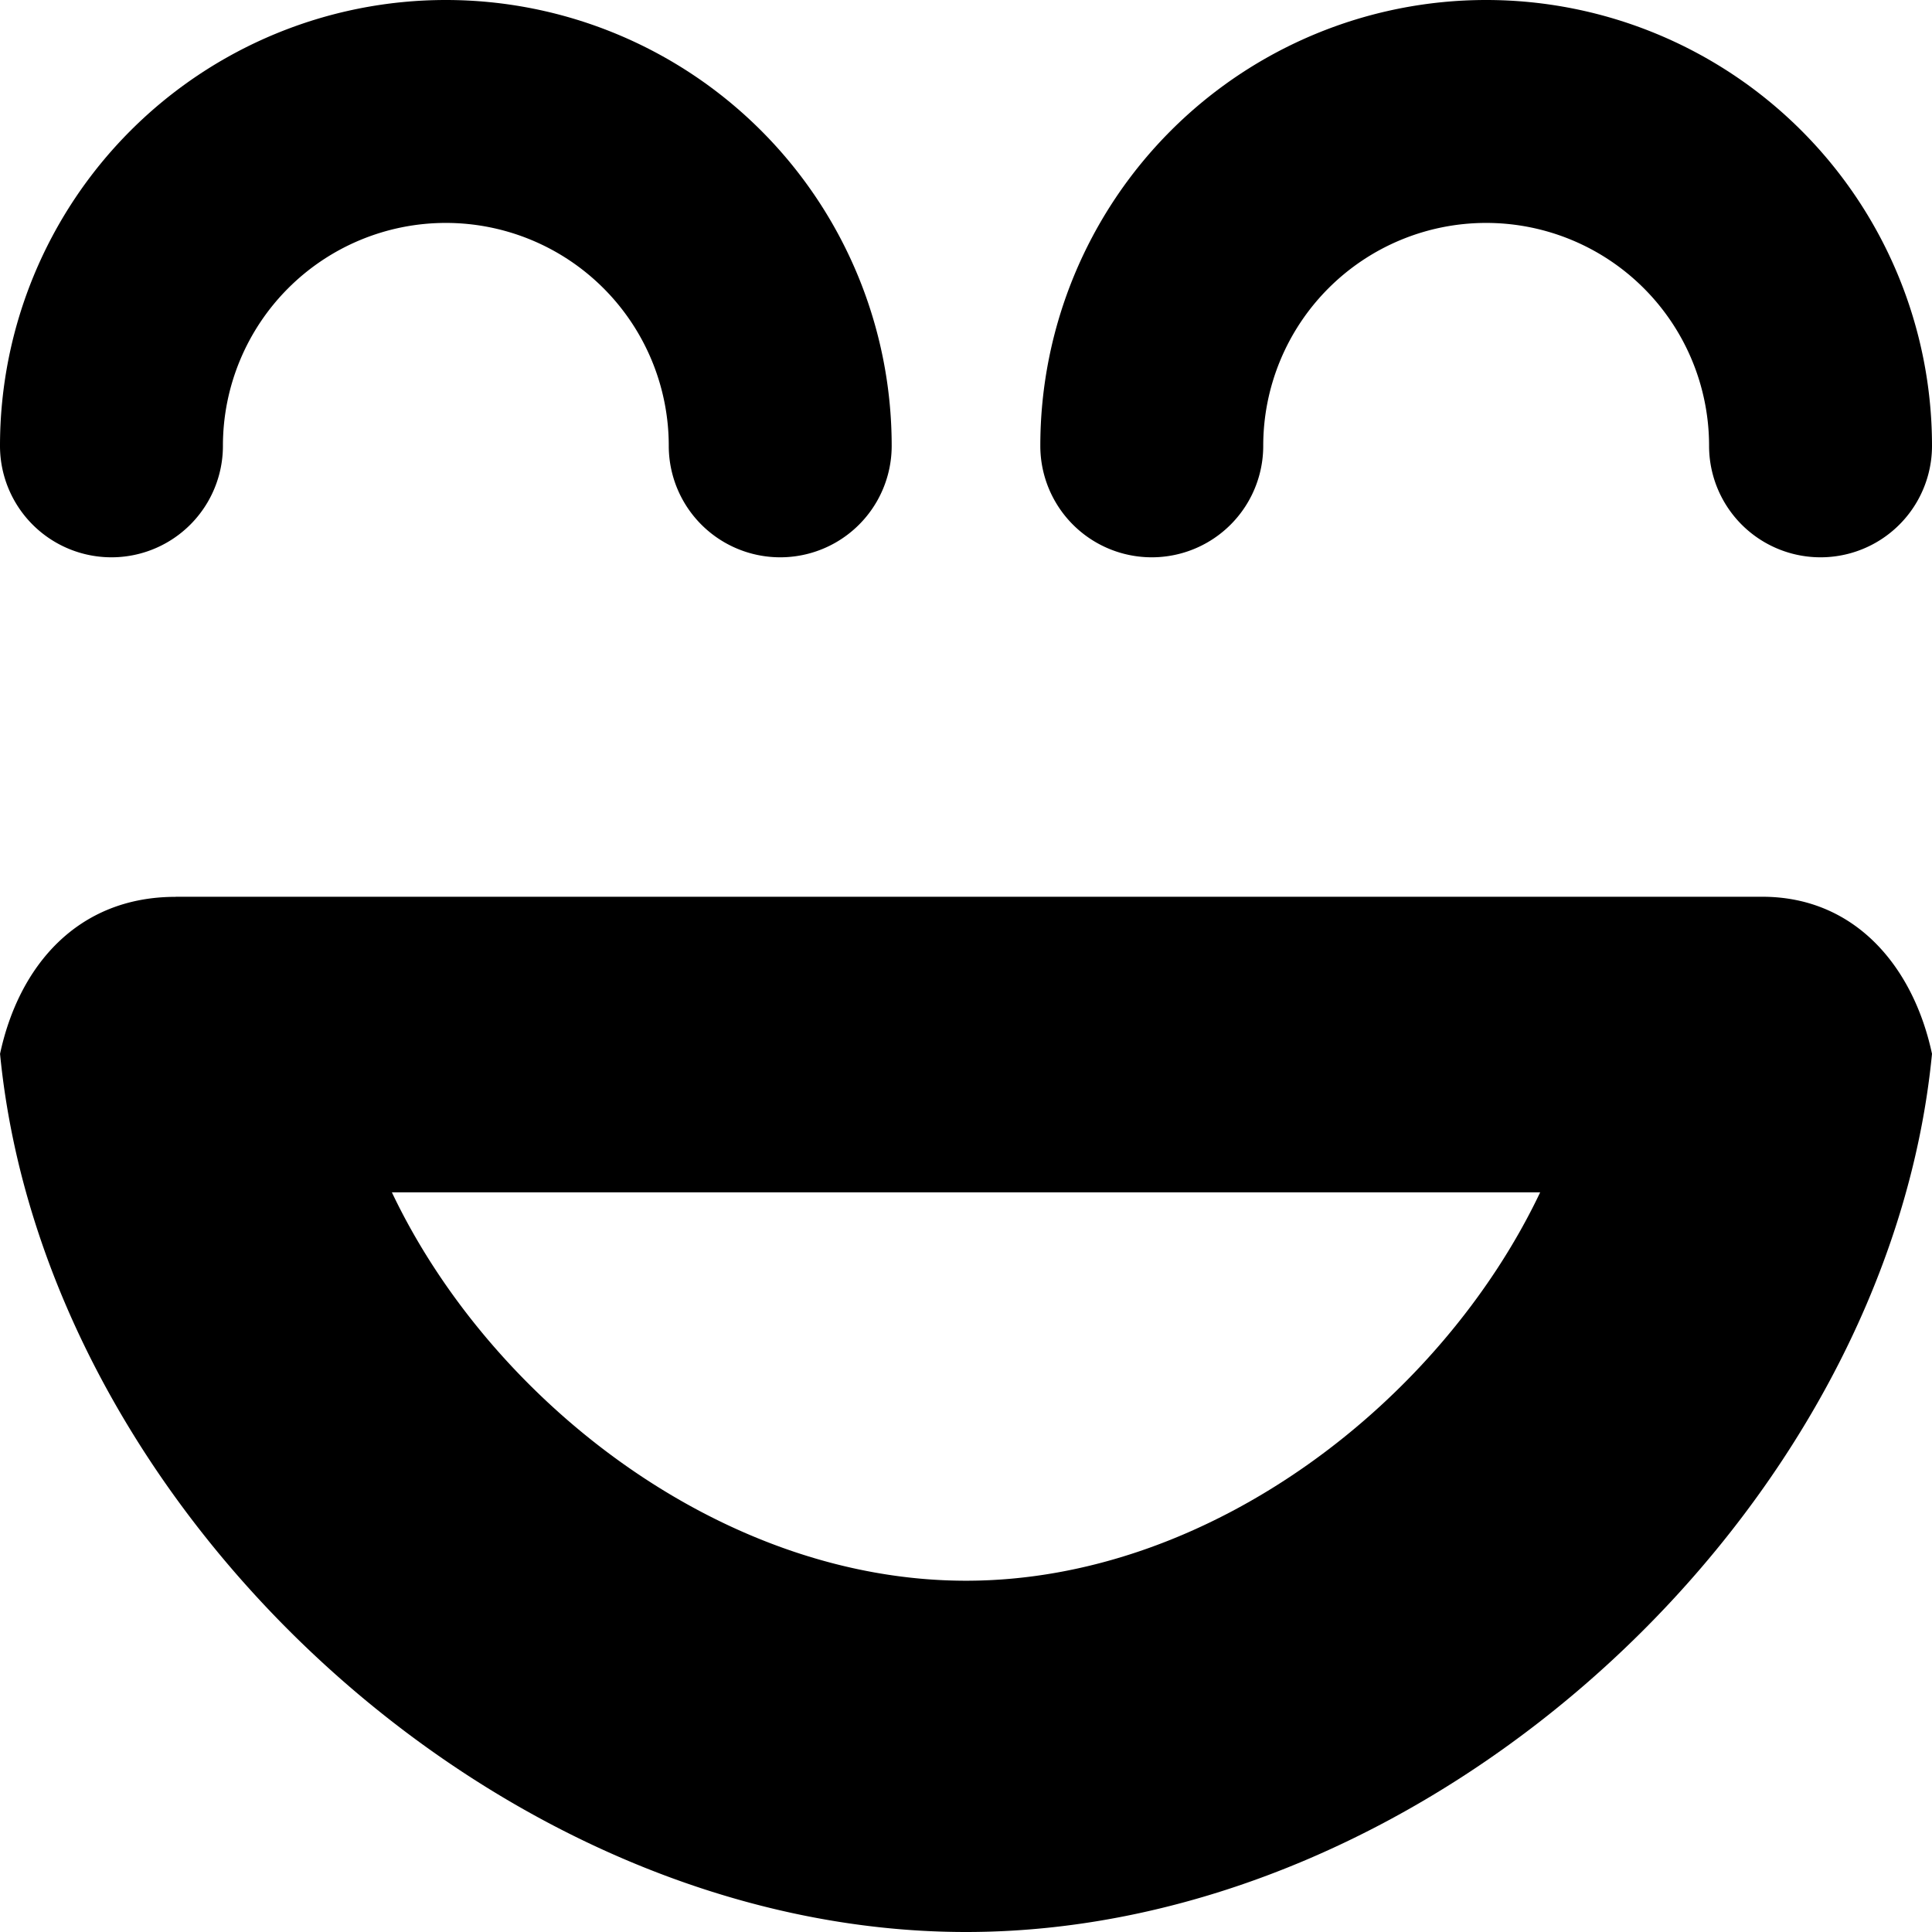 <svg xmlns="http://www.w3.org/2000/svg" viewBox="0 0 41.167 41.167"><path d="M20.584 33.682c5.225 0 10.132-3.851 12.234-8.276H8.35c2.102 4.425 7.009 8.276 12.234 8.276zM37.55 19.108c1.977 0 3.22 1.488 3.617 3.347-.945 9.727-10.607 18.712-20.583 18.712-9.976 0-19.638-8.985-20.583-18.712.397-1.859 1.64-3.347 3.742-3.345v-.002H37.55zM9.5 0A9.5 9.5 0 0 1 19 9.5a2.375 2.375 0 0 1-4.75 0 4.75 4.75 0 0 0-9.5 0A2.375 2.375 0 0 1 0 9.5 9.5 9.5 0 0 1 9.5 0zm22.167 0a9.5 9.5 0 0 1 9.5 9.5 2.375 2.375 0 1 1-4.75 0 4.75 4.75 0 0 0-9.5 0 2.375 2.375 0 1 1-4.75 0 9.5 9.5 0 0 1 9.5-9.5z"/></svg>